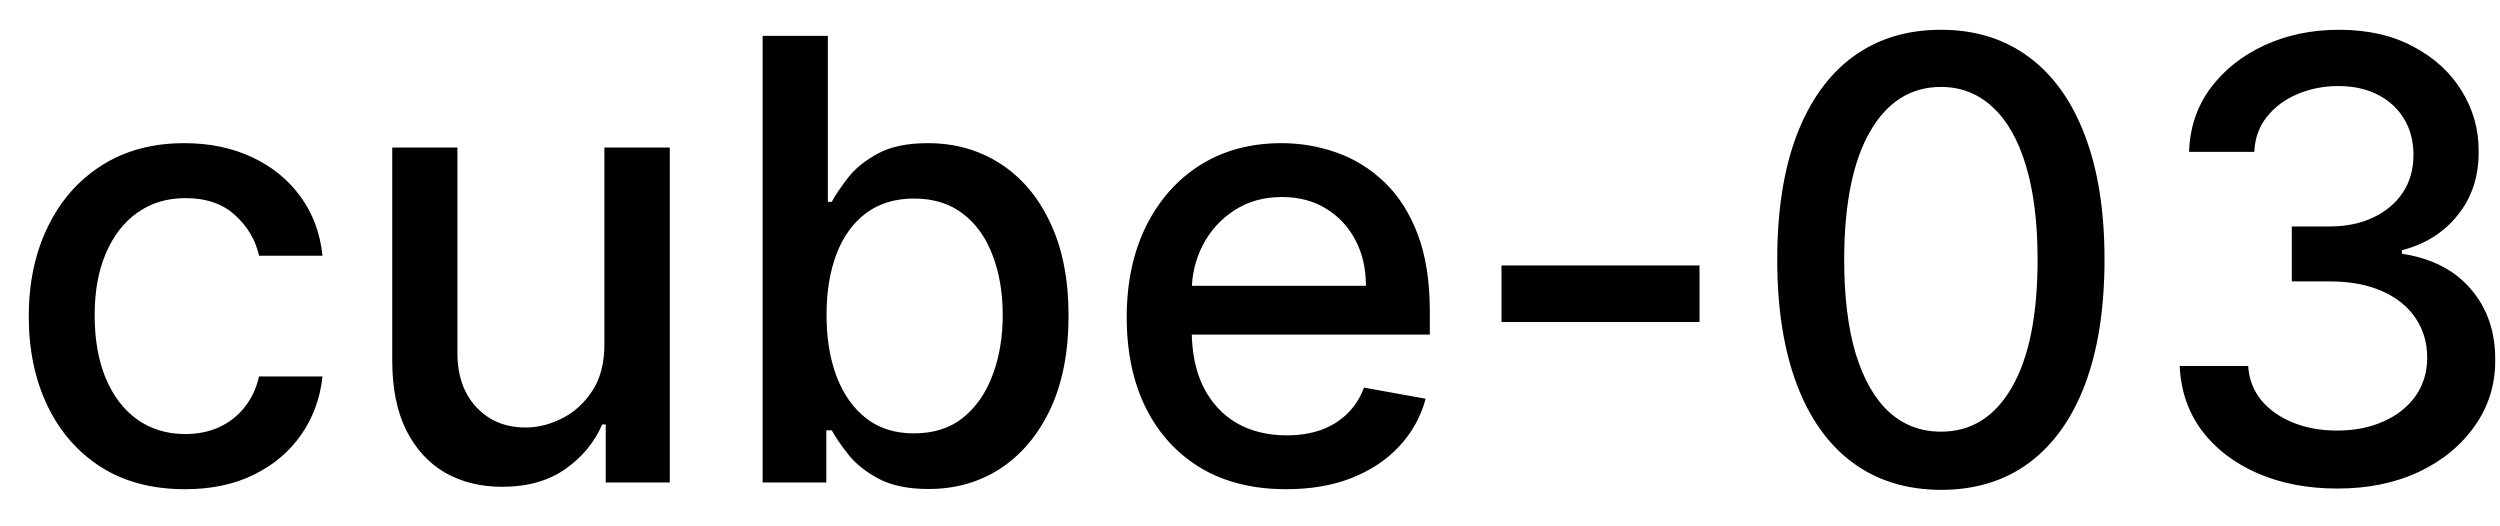 <svg width="57" height="12" viewBox="0 0 57 12" fill="none" xmlns="http://www.w3.org/2000/svg">
<path d="M4.216 11.154C3.477 11.154 2.84 10.987 2.307 10.652C1.777 10.314 1.369 9.848 1.084 9.255C0.799 8.662 0.656 7.982 0.656 7.217C0.656 6.441 0.802 5.757 1.094 5.163C1.385 4.567 1.796 4.101 2.327 3.766C2.857 3.432 3.482 3.264 4.201 3.264C4.781 3.264 5.298 3.372 5.752 3.587C6.206 3.799 6.572 4.098 6.851 4.482C7.133 4.867 7.3 5.316 7.353 5.83H5.906C5.827 5.472 5.644 5.163 5.359 4.905C5.078 4.646 4.7 4.517 4.226 4.517C3.812 4.517 3.449 4.626 3.137 4.845C2.829 5.061 2.589 5.369 2.416 5.77C2.244 6.168 2.158 6.638 2.158 7.182C2.158 7.739 2.242 8.219 2.411 8.624C2.58 9.028 2.819 9.341 3.127 9.563C3.439 9.785 3.805 9.896 4.226 9.896C4.508 9.896 4.763 9.845 4.991 9.742C5.223 9.636 5.417 9.485 5.573 9.29C5.732 9.094 5.843 8.859 5.906 8.584H7.353C7.3 9.078 7.139 9.518 6.871 9.906C6.602 10.294 6.243 10.599 5.792 10.821C5.344 11.043 4.819 11.154 4.216 11.154ZM13.78 7.833V3.364H15.271V11H13.81V9.678H13.73C13.555 10.085 13.273 10.425 12.885 10.697C12.501 10.965 12.022 11.099 11.448 11.099C10.958 11.099 10.524 10.992 10.146 10.776C9.771 10.557 9.476 10.234 9.261 9.807C9.049 9.379 8.943 8.851 8.943 8.221V3.364H10.429V8.042C10.429 8.562 10.573 8.977 10.862 9.285C11.15 9.593 11.525 9.747 11.985 9.747C12.264 9.747 12.54 9.678 12.816 9.538C13.094 9.399 13.324 9.189 13.507 8.907C13.692 8.625 13.783 8.267 13.78 7.833ZM17.388 11V0.818H18.875V4.602H18.964C19.05 4.442 19.175 4.259 19.337 4.05C19.499 3.841 19.725 3.659 20.013 3.503C20.302 3.344 20.683 3.264 21.157 3.264C21.773 3.264 22.323 3.42 22.807 3.732C23.291 4.043 23.671 4.492 23.946 5.079C24.224 5.665 24.363 6.371 24.363 7.197C24.363 8.022 24.226 8.73 23.951 9.32C23.675 9.906 23.298 10.359 22.817 10.677C22.337 10.992 21.788 11.149 21.172 11.149C20.707 11.149 20.328 11.071 20.033 10.915C19.741 10.76 19.513 10.577 19.347 10.369C19.181 10.16 19.054 9.974 18.964 9.812H18.84V11H17.388ZM18.845 7.182C18.845 7.719 18.923 8.189 19.078 8.594C19.234 8.998 19.46 9.315 19.755 9.543C20.05 9.769 20.411 9.881 20.838 9.881C21.283 9.881 21.654 9.764 21.952 9.528C22.25 9.29 22.476 8.967 22.628 8.559C22.784 8.151 22.862 7.692 22.862 7.182C22.862 6.678 22.786 6.226 22.633 5.825C22.484 5.424 22.259 5.107 21.957 4.875C21.659 4.643 21.286 4.527 20.838 4.527C20.408 4.527 20.043 4.638 19.745 4.86C19.45 5.082 19.226 5.392 19.073 5.79C18.921 6.188 18.845 6.652 18.845 7.182ZM29.324 11.154C28.571 11.154 27.923 10.993 27.38 10.672C26.84 10.347 26.422 9.891 26.127 9.305C25.835 8.715 25.689 8.024 25.689 7.232C25.689 6.449 25.835 5.76 26.127 5.163C26.422 4.567 26.833 4.101 27.36 3.766C27.89 3.432 28.51 3.264 29.219 3.264C29.65 3.264 30.068 3.335 30.472 3.478C30.877 3.62 31.239 3.844 31.561 4.149C31.882 4.454 32.136 4.85 32.322 5.337C32.507 5.821 32.6 6.41 32.6 7.102V7.629H26.53V6.516H31.143C31.143 6.125 31.064 5.778 30.905 5.477C30.746 5.172 30.522 4.931 30.233 4.756C29.948 4.58 29.614 4.492 29.229 4.492C28.812 4.492 28.447 4.595 28.136 4.8C27.827 5.003 27.589 5.268 27.42 5.596C27.254 5.921 27.171 6.274 27.171 6.655V7.525C27.171 8.035 27.261 8.469 27.439 8.827C27.622 9.185 27.875 9.459 28.2 9.648C28.525 9.833 28.904 9.926 29.339 9.926C29.62 9.926 29.877 9.886 30.109 9.807C30.341 9.724 30.542 9.601 30.711 9.439C30.88 9.277 31.009 9.076 31.099 8.837L32.505 9.091C32.393 9.505 32.191 9.868 31.899 10.18C31.611 10.488 31.248 10.728 30.81 10.901C30.376 11.07 29.881 11.154 29.324 11.154ZM38.749 6.053V7.341H34.234V6.053H38.749ZM44.255 11.169C43.469 11.166 42.798 10.959 42.241 10.548C41.684 10.137 41.258 9.538 40.963 8.753C40.668 7.967 40.521 7.021 40.521 5.914C40.521 4.81 40.668 3.867 40.963 3.085C41.262 2.303 41.689 1.706 42.246 1.295C42.806 0.884 43.476 0.679 44.255 0.679C45.033 0.679 45.701 0.886 46.258 1.3C46.815 1.711 47.241 2.308 47.536 3.09C47.834 3.869 47.983 4.81 47.983 5.914C47.983 7.024 47.836 7.972 47.541 8.758C47.246 9.54 46.82 10.138 46.263 10.553C45.706 10.963 45.037 11.169 44.255 11.169ZM44.255 9.842C44.944 9.842 45.483 9.505 45.87 8.832C46.261 8.16 46.457 7.187 46.457 5.914C46.457 5.069 46.367 4.355 46.189 3.771C46.013 3.185 45.759 2.741 45.428 2.439C45.1 2.134 44.709 1.982 44.255 1.982C43.569 1.982 43.03 2.32 42.639 2.996C42.248 3.672 42.05 4.645 42.047 5.914C42.047 6.763 42.135 7.48 42.311 8.067C42.49 8.65 42.743 9.093 43.071 9.394C43.4 9.692 43.794 9.842 44.255 9.842ZM53.292 11.139C52.609 11.139 51.999 11.021 51.462 10.786C50.929 10.551 50.506 10.224 50.194 9.807C49.886 9.386 49.721 8.899 49.697 8.345H51.258C51.278 8.647 51.379 8.909 51.562 9.131C51.747 9.349 51.989 9.518 52.288 9.638C52.586 9.757 52.917 9.817 53.282 9.817C53.683 9.817 54.038 9.747 54.346 9.608C54.657 9.469 54.901 9.275 55.077 9.026C55.252 8.774 55.34 8.484 55.34 8.156C55.34 7.815 55.252 7.515 55.077 7.256C54.904 6.995 54.651 6.789 54.316 6.64C53.984 6.491 53.583 6.416 53.113 6.416H52.253V5.163H53.113C53.491 5.163 53.822 5.095 54.107 4.96C54.395 4.824 54.621 4.635 54.783 4.393C54.946 4.147 55.027 3.861 55.027 3.533C55.027 3.218 54.956 2.944 54.813 2.712C54.674 2.477 54.475 2.293 54.216 2.161C53.961 2.028 53.66 1.962 53.312 1.962C52.98 1.962 52.67 2.023 52.382 2.146C52.097 2.265 51.865 2.437 51.686 2.663C51.507 2.885 51.411 3.152 51.398 3.463H49.911C49.928 2.913 50.09 2.429 50.398 2.011C50.71 1.594 51.121 1.267 51.631 1.032C52.142 0.797 52.708 0.679 53.331 0.679C53.984 0.679 54.548 0.807 55.022 1.062C55.499 1.314 55.867 1.65 56.126 2.071C56.387 2.492 56.517 2.953 56.513 3.453C56.517 4.023 56.358 4.507 56.036 4.905C55.718 5.303 55.294 5.569 54.763 5.705V5.785C55.44 5.888 55.963 6.156 56.334 6.59C56.709 7.024 56.895 7.563 56.891 8.206C56.895 8.766 56.739 9.268 56.424 9.712C56.112 10.156 55.686 10.506 55.146 10.761C54.606 11.013 53.988 11.139 53.292 11.139Z" fill="black"/>
</svg>
